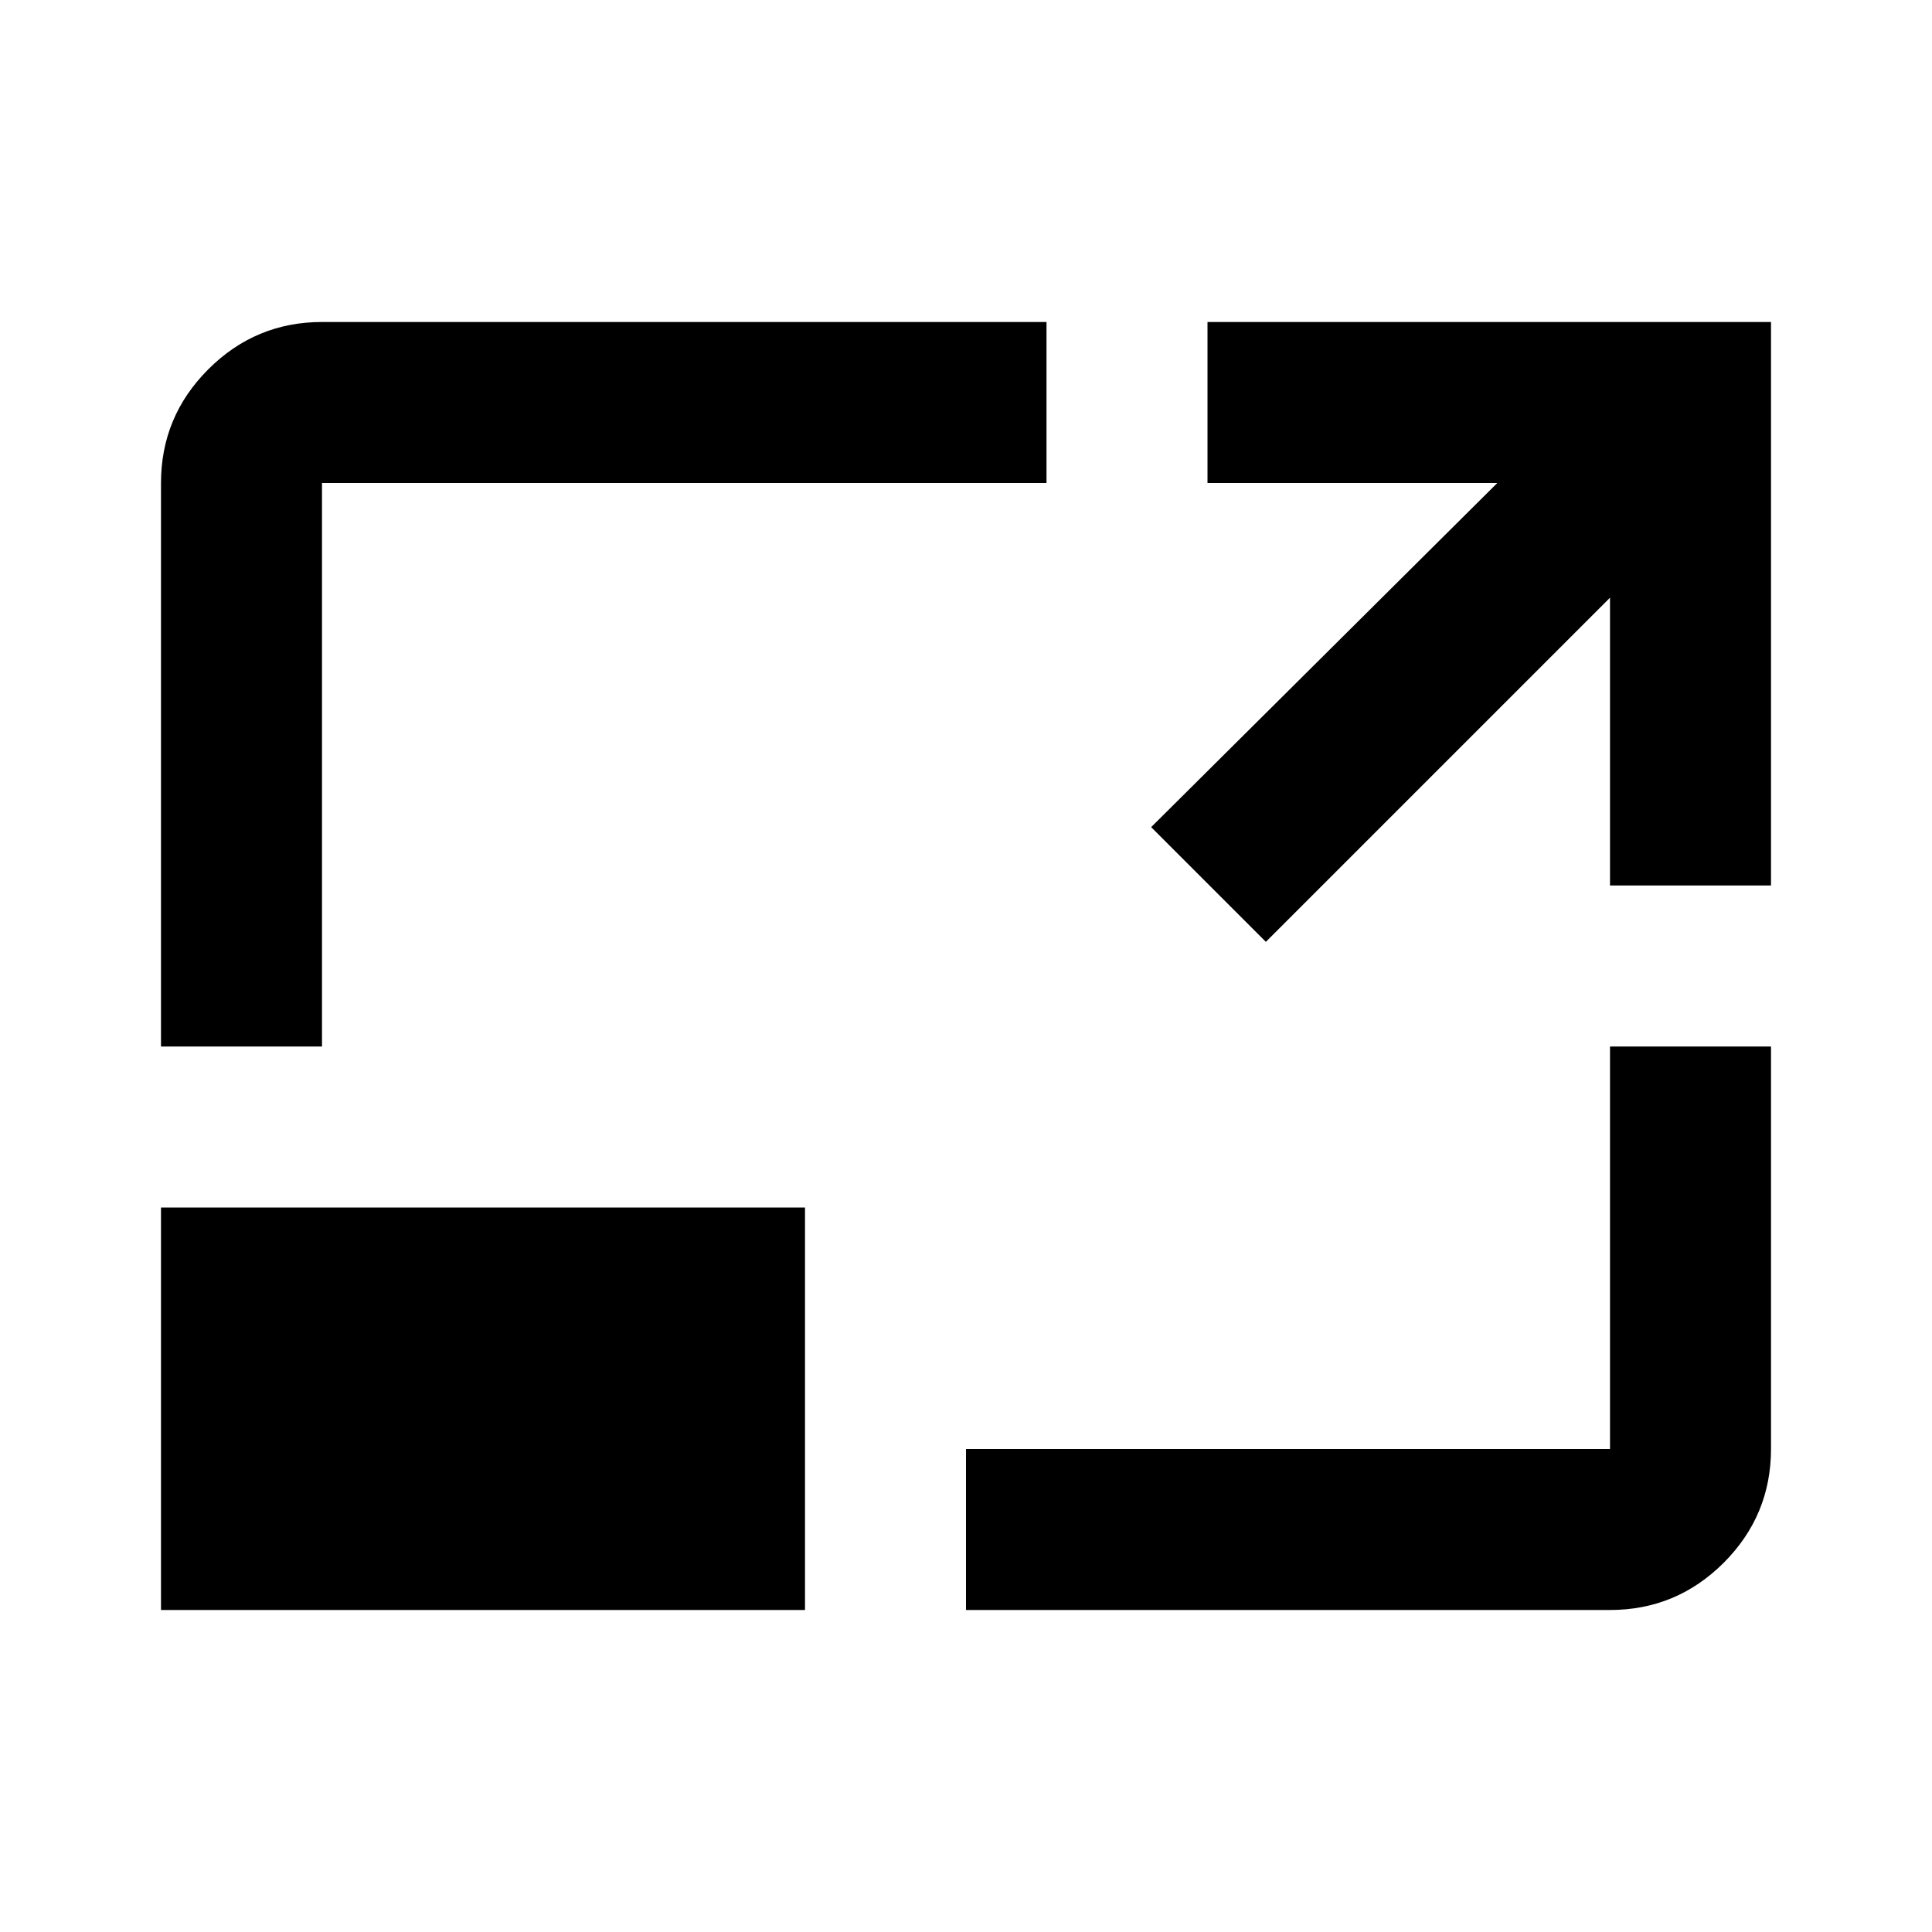 <svg width="24" height="24" viewBox="0 0 24 24" fill="none" xmlns="http://www.w3.org/2000/svg">
<path d="M15.725 11.7L20 7.425V11H22V4H15V6H18.6L14.3 10.275L15.725 11.7ZM20 20C20.55 20 21.021 19.804 21.413 19.413C21.804 19.021 22 18.55 22 18V13H20V18H12V20H20ZM4 13V6H13V4H4C3.45 4 2.979 4.196 2.587 4.588C2.196 4.979 2 5.45 2 6V13H4ZM2 15V20H10V15H2Z" fill="black"/>
</svg>
